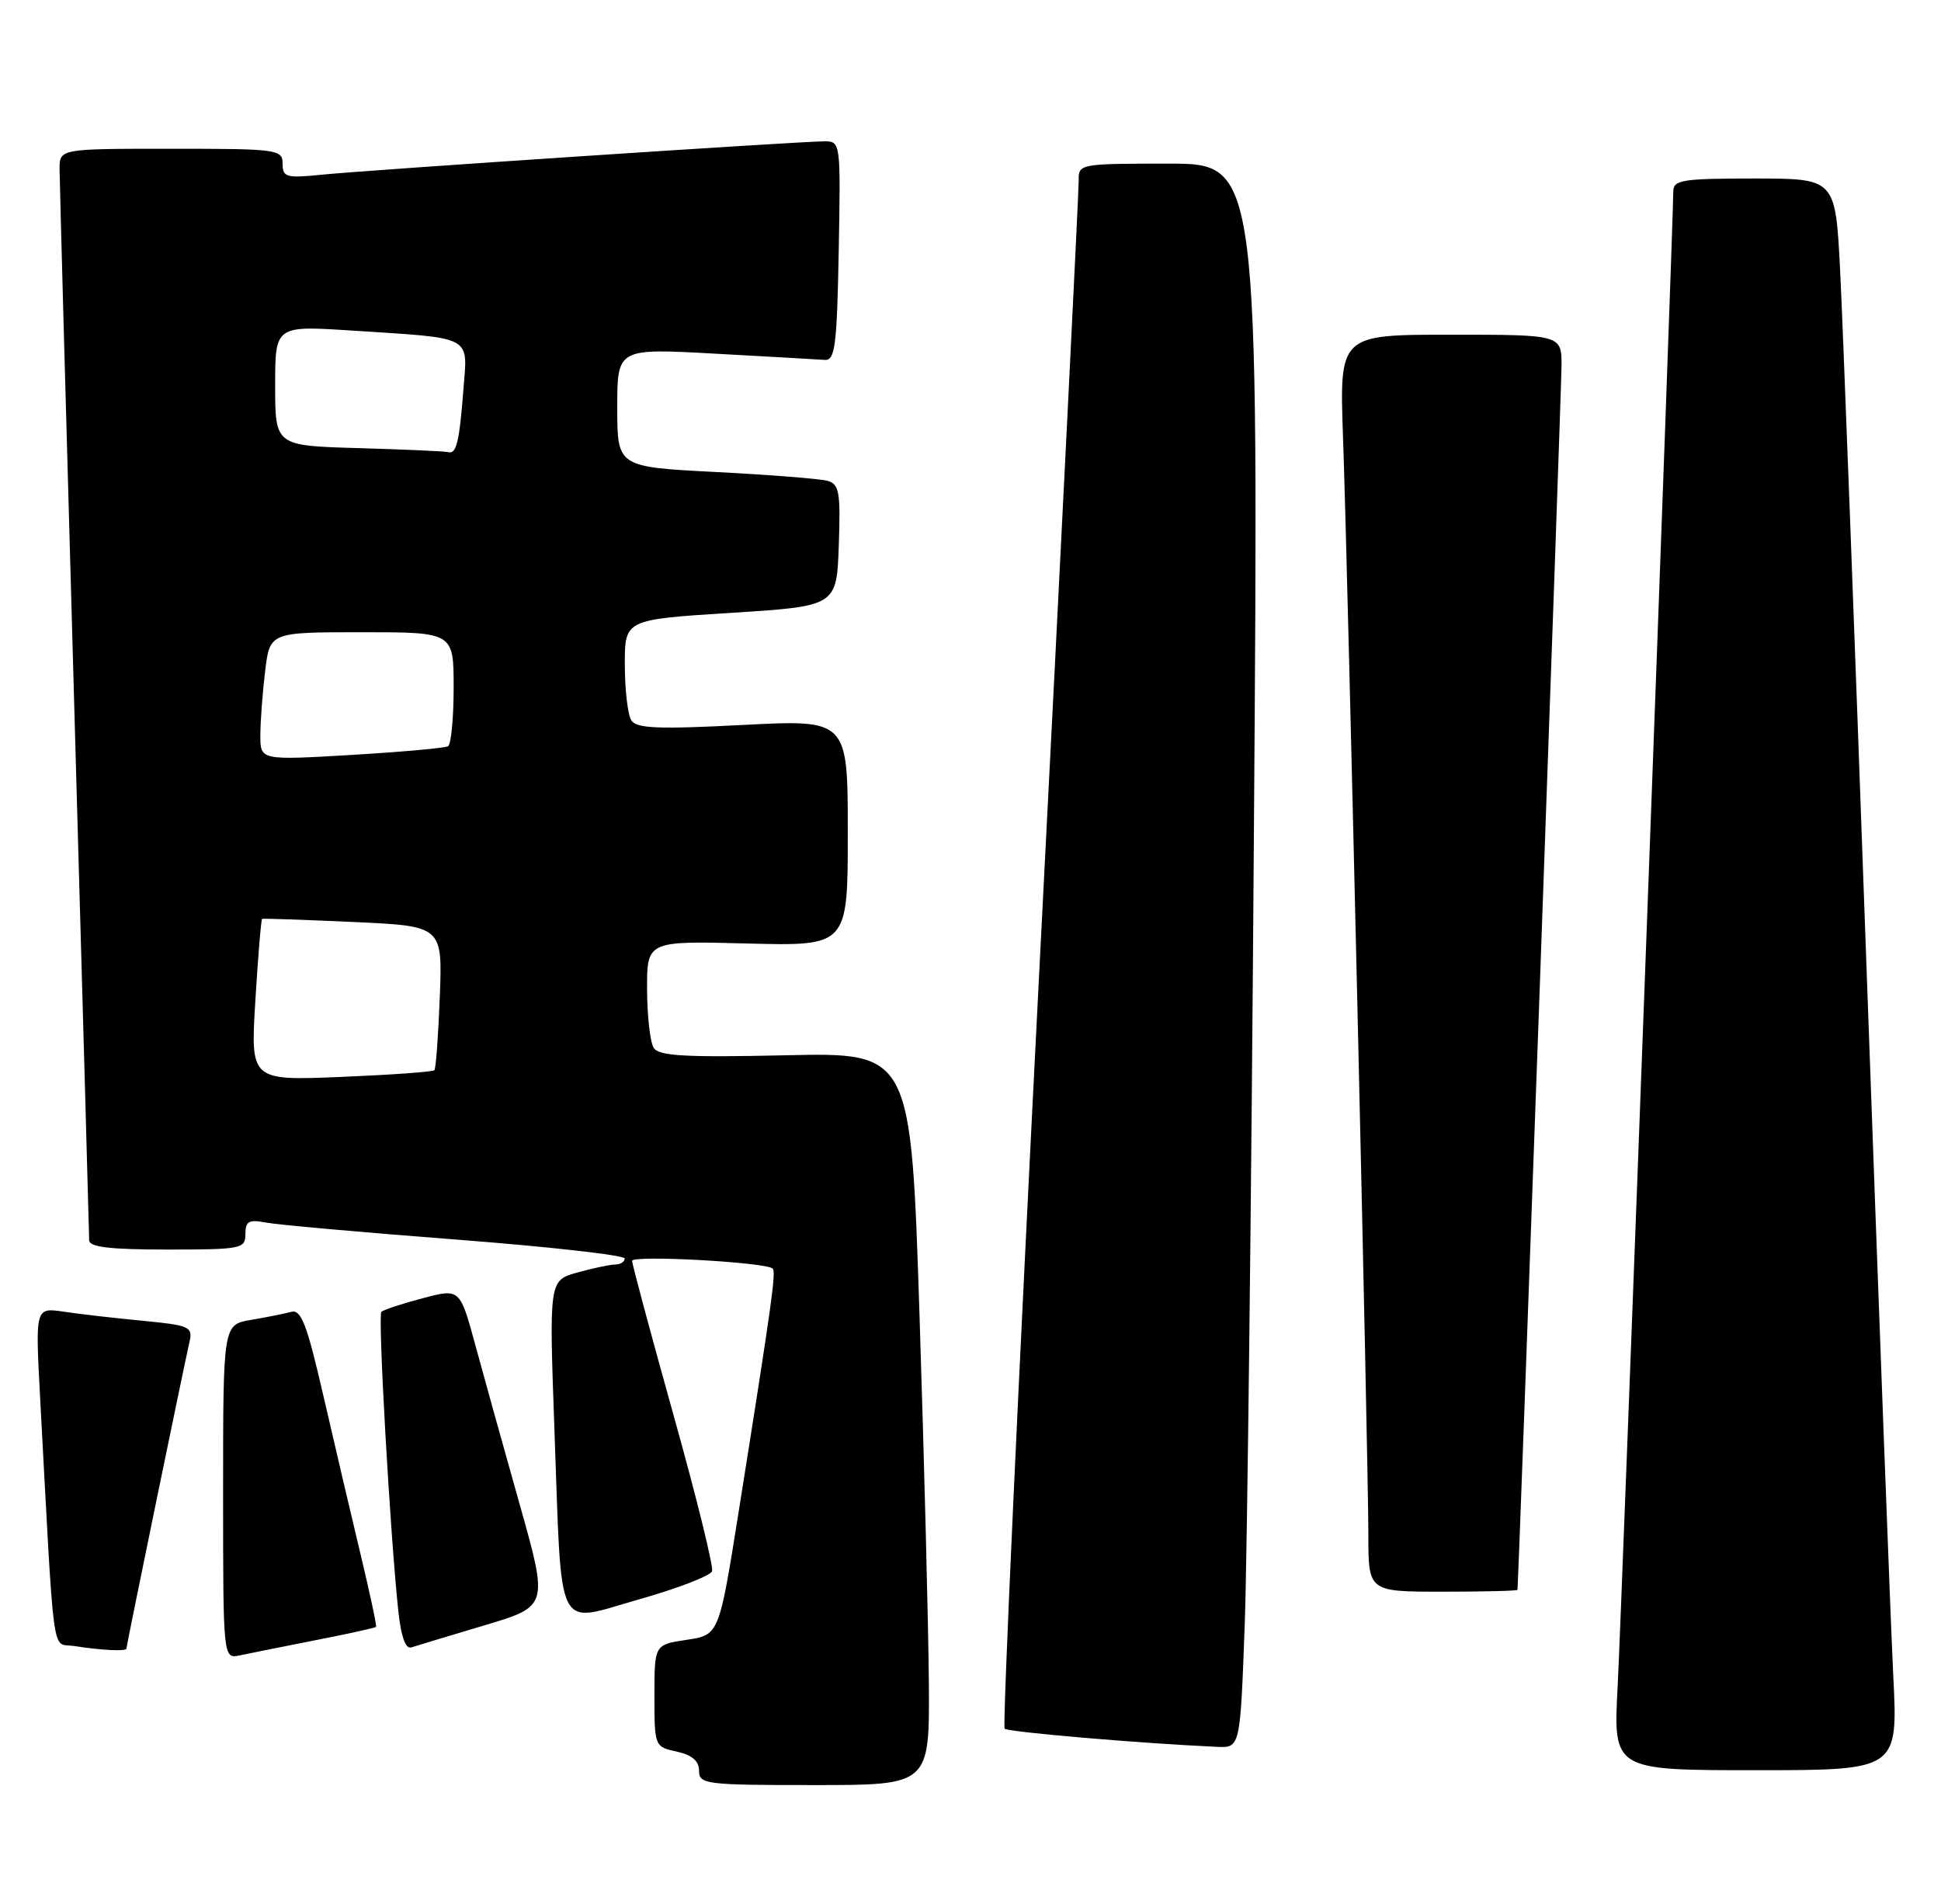 <?xml version="1.0" encoding="UTF-8" standalone="no"?>
<!DOCTYPE svg PUBLIC "-//W3C//DTD SVG 1.1//EN" "http://www.w3.org/Graphics/SVG/1.1/DTD/svg11.dtd" >
<svg xmlns="http://www.w3.org/2000/svg" xmlns:xlink="http://www.w3.org/1999/xlink" version="1.1" viewBox="0 0 261 256">
 <g >
 <path fill="currentColor"
d=" M 124.90 226.25 C 124.84 218.69 124.28 196.53 123.65 177.00 C 122.50 141.50 122.50 141.50 105.64 141.88 C 92.10 142.18 88.60 141.98 87.90 140.88 C 87.42 140.12 87.02 136.57 87.01 133.00 C 87.00 126.50 87.00 126.50 100.50 126.85 C 114.00 127.20 114.00 127.20 114.00 111.97 C 114.00 96.74 114.00 96.74 99.87 97.47 C 88.50 98.06 85.57 97.94 84.89 96.85 C 84.42 96.11 84.02 92.76 84.02 89.40 C 84.00 83.30 84.00 83.30 98.25 82.40 C 112.50 81.50 112.50 81.50 112.79 73.33 C 113.04 66.19 112.85 65.10 111.29 64.65 C 110.31 64.37 103.54 63.84 96.25 63.46 C 83.00 62.78 83.00 62.78 83.00 54.80 C 83.00 46.82 83.00 46.82 96.15 47.55 C 103.39 47.95 110.03 48.32 110.90 48.39 C 112.29 48.48 112.54 46.53 112.78 33.75 C 113.05 19.16 113.03 19.00 110.87 19.00 C 107.64 19.00 49.37 22.86 43.25 23.49 C 38.48 23.97 38.00 23.83 38.00 22.01 C 38.00 20.09 37.36 20.00 23.00 20.00 C 8.00 20.00 8.00 20.00 8.01 22.75 C 8.02 24.26 8.91 57.00 10.00 95.50 C 11.09 134.00 11.98 166.06 11.99 166.75 C 12.00 167.67 14.77 168.00 22.50 168.00 C 32.47 168.00 33.00 167.89 33.00 165.92 C 33.00 164.19 33.46 163.93 35.75 164.37 C 37.26 164.66 48.74 165.69 61.25 166.65 C 73.76 167.61 84.00 168.76 84.00 169.20 C 84.00 169.64 83.44 170.00 82.75 170.01 C 82.06 170.01 79.77 170.49 77.66 171.08 C 73.83 172.14 73.83 172.14 74.55 192.13 C 75.58 220.32 74.55 218.25 85.94 215.03 C 91.13 213.56 95.55 211.85 95.75 211.24 C 95.96 210.62 93.62 201.17 90.56 190.23 C 87.50 179.28 85.00 169.97 85.00 169.52 C 85.00 168.71 103.04 169.70 103.90 170.56 C 104.37 171.04 103.82 174.99 99.34 203.16 C 96.69 219.82 96.69 219.82 92.34 220.47 C 88.00 221.12 88.00 221.12 88.00 227.98 C 88.00 234.79 88.02 234.85 91.00 235.50 C 93.06 235.95 94.00 236.76 94.00 238.08 C 94.00 239.89 94.88 240.00 109.50 240.00 C 125.00 240.00 125.00 240.00 124.90 226.25 Z  M 254.58 225.25 C 254.23 218.24 252.62 175.60 251.00 130.50 C 249.39 85.40 247.78 42.99 247.43 36.25 C 246.80 24.00 246.80 24.00 235.90 24.00 C 226.19 24.00 225.00 24.19 225.00 25.75 C 225.00 30.08 218.05 216.72 217.52 226.75 C 216.92 238.00 216.92 238.00 236.07 238.00 C 255.22 238.00 255.22 238.00 254.58 225.25 Z  M 167.38 218.25 C 167.71 209.04 168.27 161.11 168.61 111.75 C 169.25 22.00 169.25 22.00 157.12 22.00 C 145.20 22.00 145.00 22.04 145.05 24.25 C 145.07 25.49 142.72 72.71 139.82 129.19 C 136.93 185.68 134.79 232.13 135.09 232.42 C 135.54 232.87 153.30 234.39 163.64 234.86 C 166.77 235.00 166.77 235.00 167.38 218.25 Z  M 42.43 220.52 C 46.79 219.67 50.46 218.86 50.57 218.73 C 50.68 218.61 49.74 214.22 48.49 209.00 C 47.24 203.78 44.99 194.20 43.50 187.72 C 41.26 177.99 40.50 176.01 39.14 176.38 C 38.24 176.62 35.81 177.11 33.75 177.46 C 30.00 178.09 30.00 178.09 30.00 200.56 C 30.00 223.04 30.00 223.04 32.25 222.56 C 33.49 222.30 38.07 221.38 42.43 220.52 Z  M 17.00 221.64 C 17.00 221.25 24.70 183.84 25.49 180.37 C 25.94 178.39 25.47 178.18 19.24 177.58 C 15.53 177.23 10.76 176.68 8.62 176.36 C 4.75 175.78 4.75 175.78 5.38 187.64 C 7.35 224.14 6.91 220.84 9.86 221.29 C 13.74 221.89 17.00 222.05 17.00 221.64 Z  M 65.12 218.53 C 73.74 215.96 73.74 215.96 69.87 202.23 C 67.74 194.68 65.06 185.06 63.92 180.86 C 61.84 173.22 61.84 173.22 56.82 174.55 C 54.05 175.28 51.56 176.10 51.28 176.38 C 50.79 176.88 52.46 206.35 53.57 216.69 C 53.93 220.06 54.55 221.75 55.31 221.49 C 55.97 221.28 60.38 219.94 65.12 218.53 Z  M 204.05 213.75 C 204.18 213.09 209.95 52.94 209.97 49.25 C 210.00 45.00 210.00 45.00 195.05 45.00 C 180.11 45.00 180.11 45.00 180.59 58.75 C 181.24 77.09 184.00 196.72 184.00 206.38 C 184.00 214.00 184.00 214.00 194.00 214.00 C 199.50 214.00 204.02 213.89 204.05 213.75 Z  M 34.34 134.48 C 34.70 128.53 35.11 123.61 35.25 123.54 C 35.39 123.47 40.90 123.66 47.50 123.96 C 59.50 124.50 59.50 124.50 59.14 134.00 C 58.94 139.22 58.61 143.68 58.41 143.89 C 58.21 144.11 52.57 144.51 45.86 144.79 C 33.68 145.29 33.68 145.29 34.34 134.48 Z  M 35.01 98.86 C 35.01 97.01 35.30 93.14 35.65 90.25 C 36.28 85.00 36.28 85.00 48.64 85.00 C 61.00 85.00 61.00 85.00 61.00 92.44 C 61.00 96.53 60.66 100.08 60.25 100.33 C 59.84 100.57 53.99 101.10 47.25 101.50 C 35.00 102.22 35.00 102.22 35.01 98.86 Z  M 48.25 60.25 C 37.00 59.93 37.00 59.93 37.00 51.86 C 37.00 43.78 37.00 43.78 47.25 44.44 C 63.80 45.51 62.88 45.03 62.32 52.31 C 61.77 59.44 61.37 61.08 60.28 60.79 C 59.85 60.67 54.44 60.43 48.25 60.25 Z "/>
</g>
</svg>